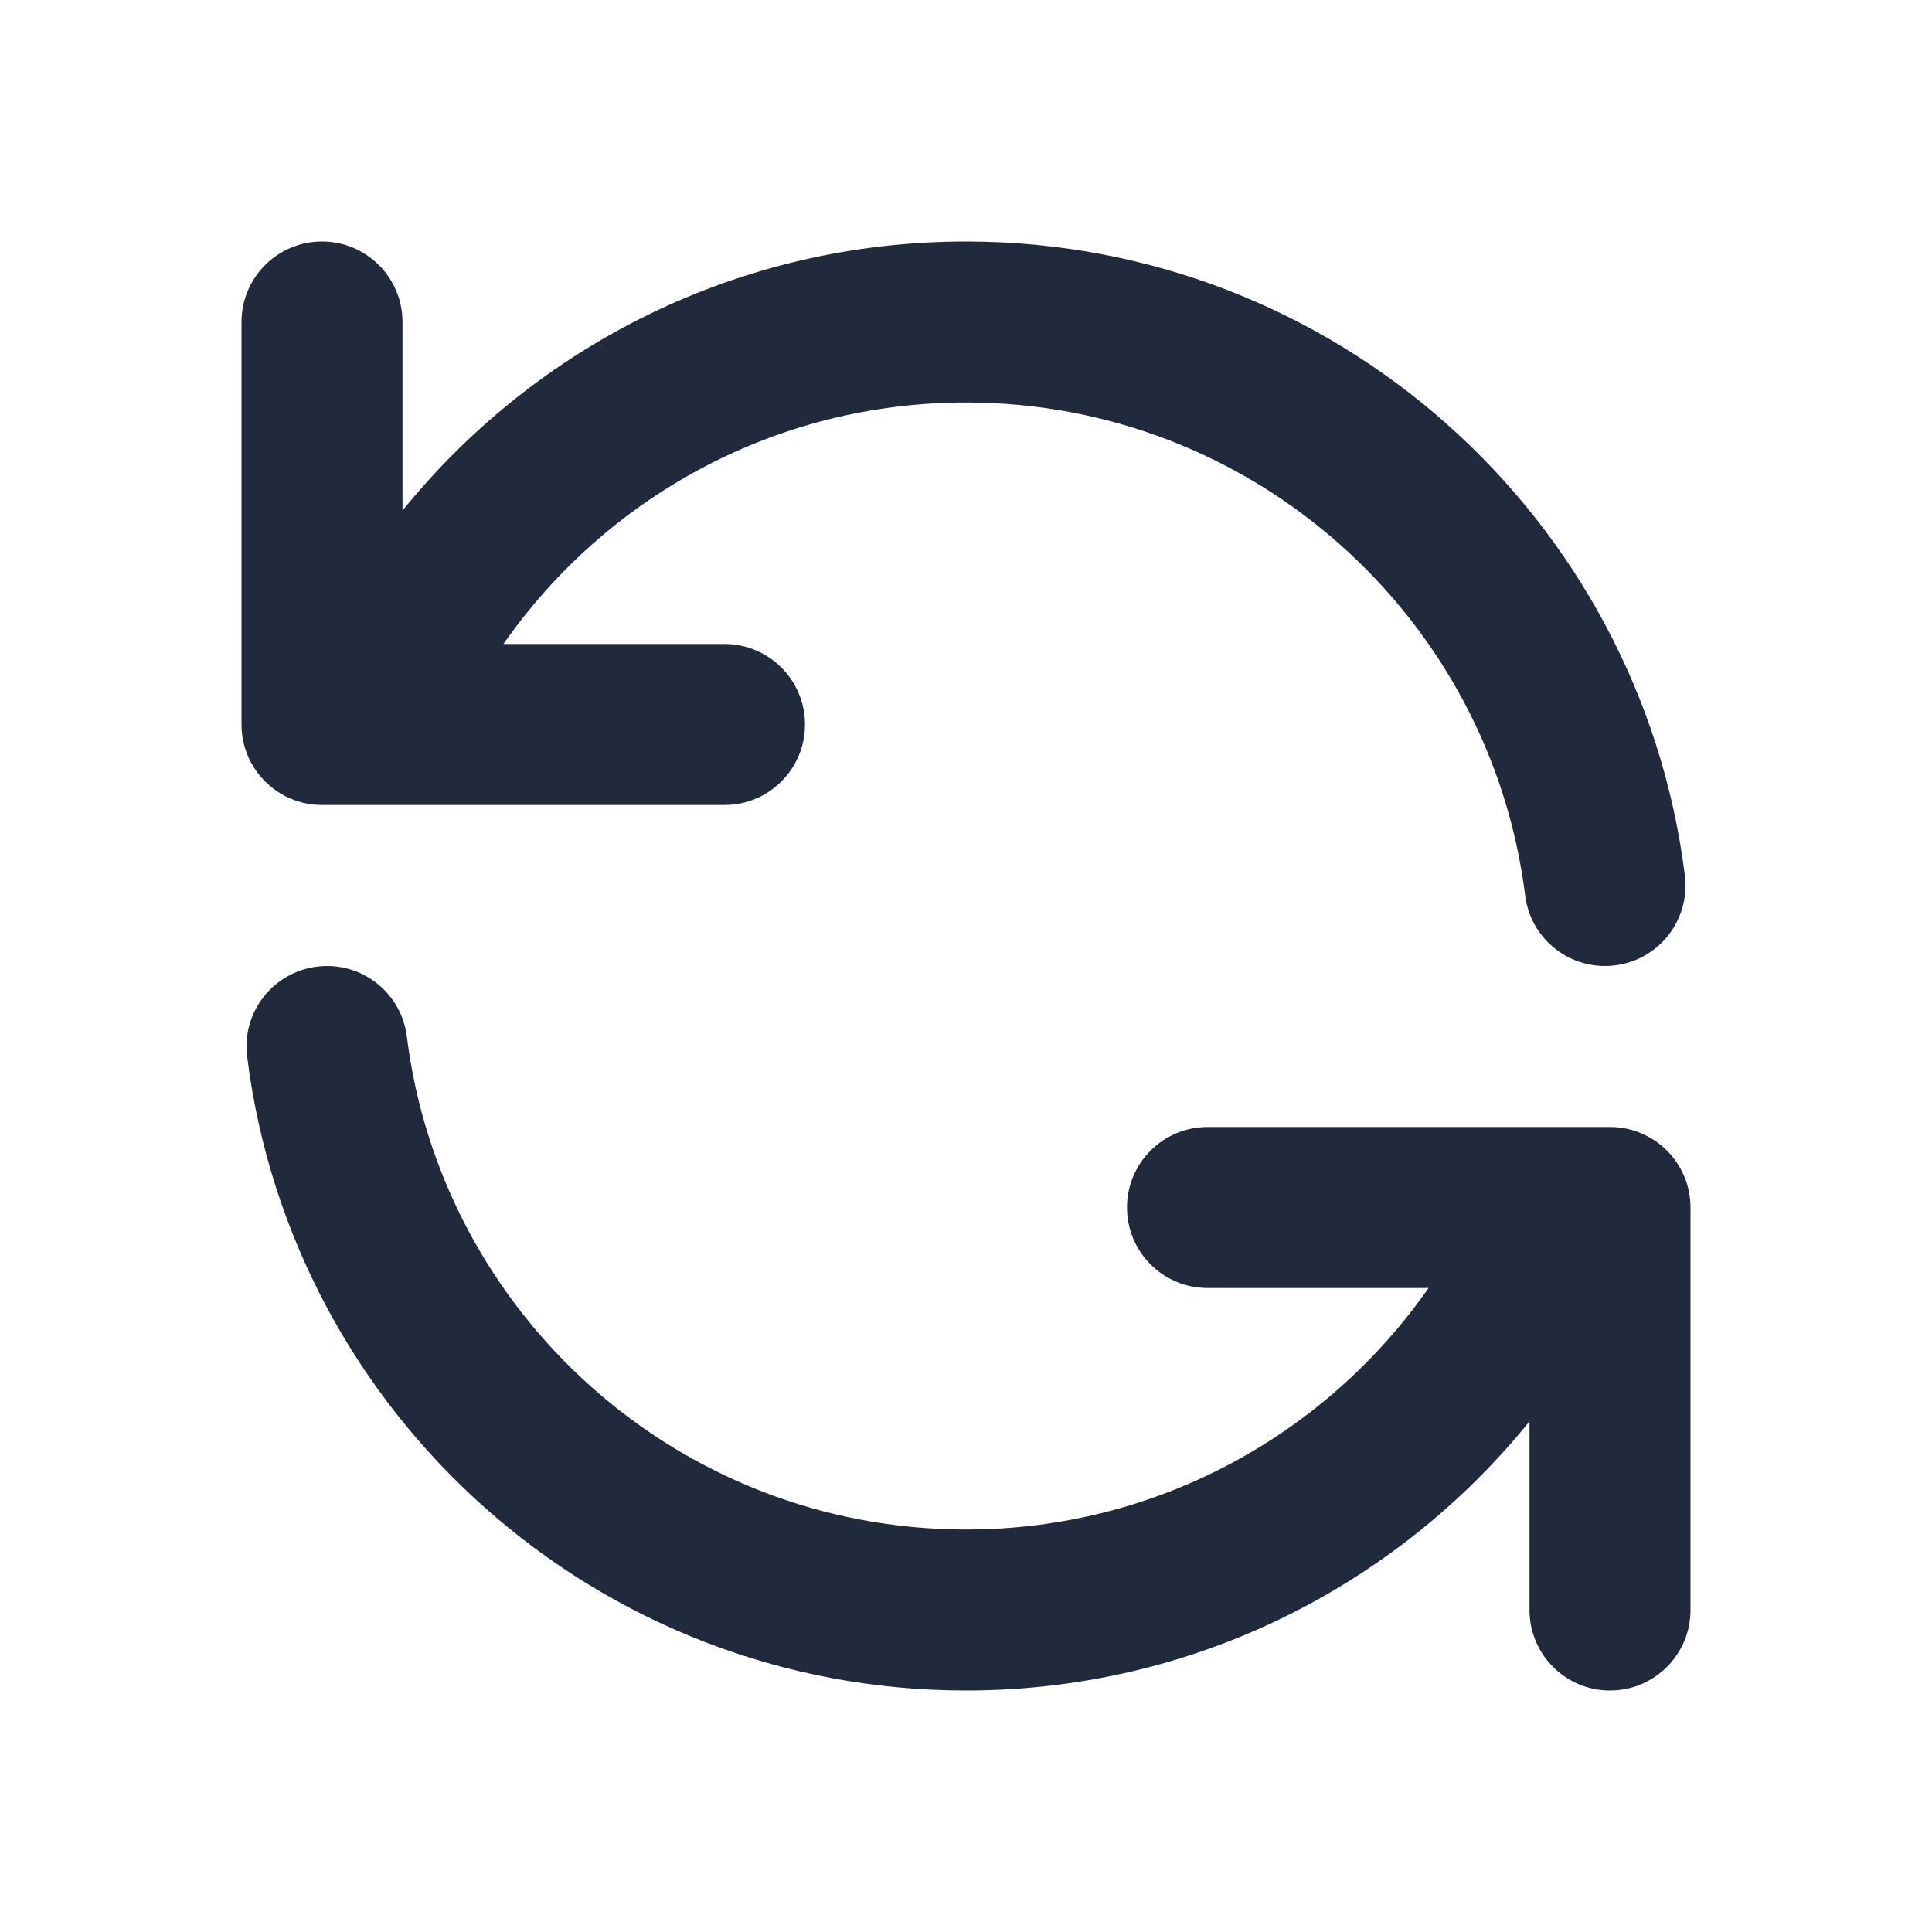 <svg width="24" height="24" viewBox="0 0 24 24" fill="none" xmlns="http://www.w3.org/2000/svg">
<path fill-rule="evenodd" clip-rule="evenodd" d="M4 3C4.552 3 5 3.448 5 4V6.343C6.649 4.304 9.172 3 12 3C16.59 3 20.377 6.436 20.93 10.876C20.999 11.424 20.61 11.924 20.062 11.992C19.514 12.061 19.014 11.672 18.946 11.124C18.515 7.672 15.569 5 12 5C9.622 5 7.52 6.186 6.254 8H9C9.552 8 10 8.448 10 9C10 9.552 9.552 10 9 10H4C3.448 10 3 9.552 3 9V4C3 3.448 3.448 3 4 3ZM3.938 12.008C4.486 11.939 4.986 12.328 5.054 12.876C5.485 16.328 8.431 19 12 19C14.378 19 16.48 17.814 17.746 16H15C14.448 16 14 15.552 14 15C14 14.448 14.448 14 15 14H20C20.552 14 21 14.448 21 15V20C21 20.552 20.552 21 20 21C19.448 21 19 20.552 19 20V17.657C17.351 19.695 14.828 21 12 21C7.41 21 3.623 17.564 3.07 13.124C3.001 12.576 3.39 12.076 3.938 12.008Z" fill="#212A3D"/>
</svg>
